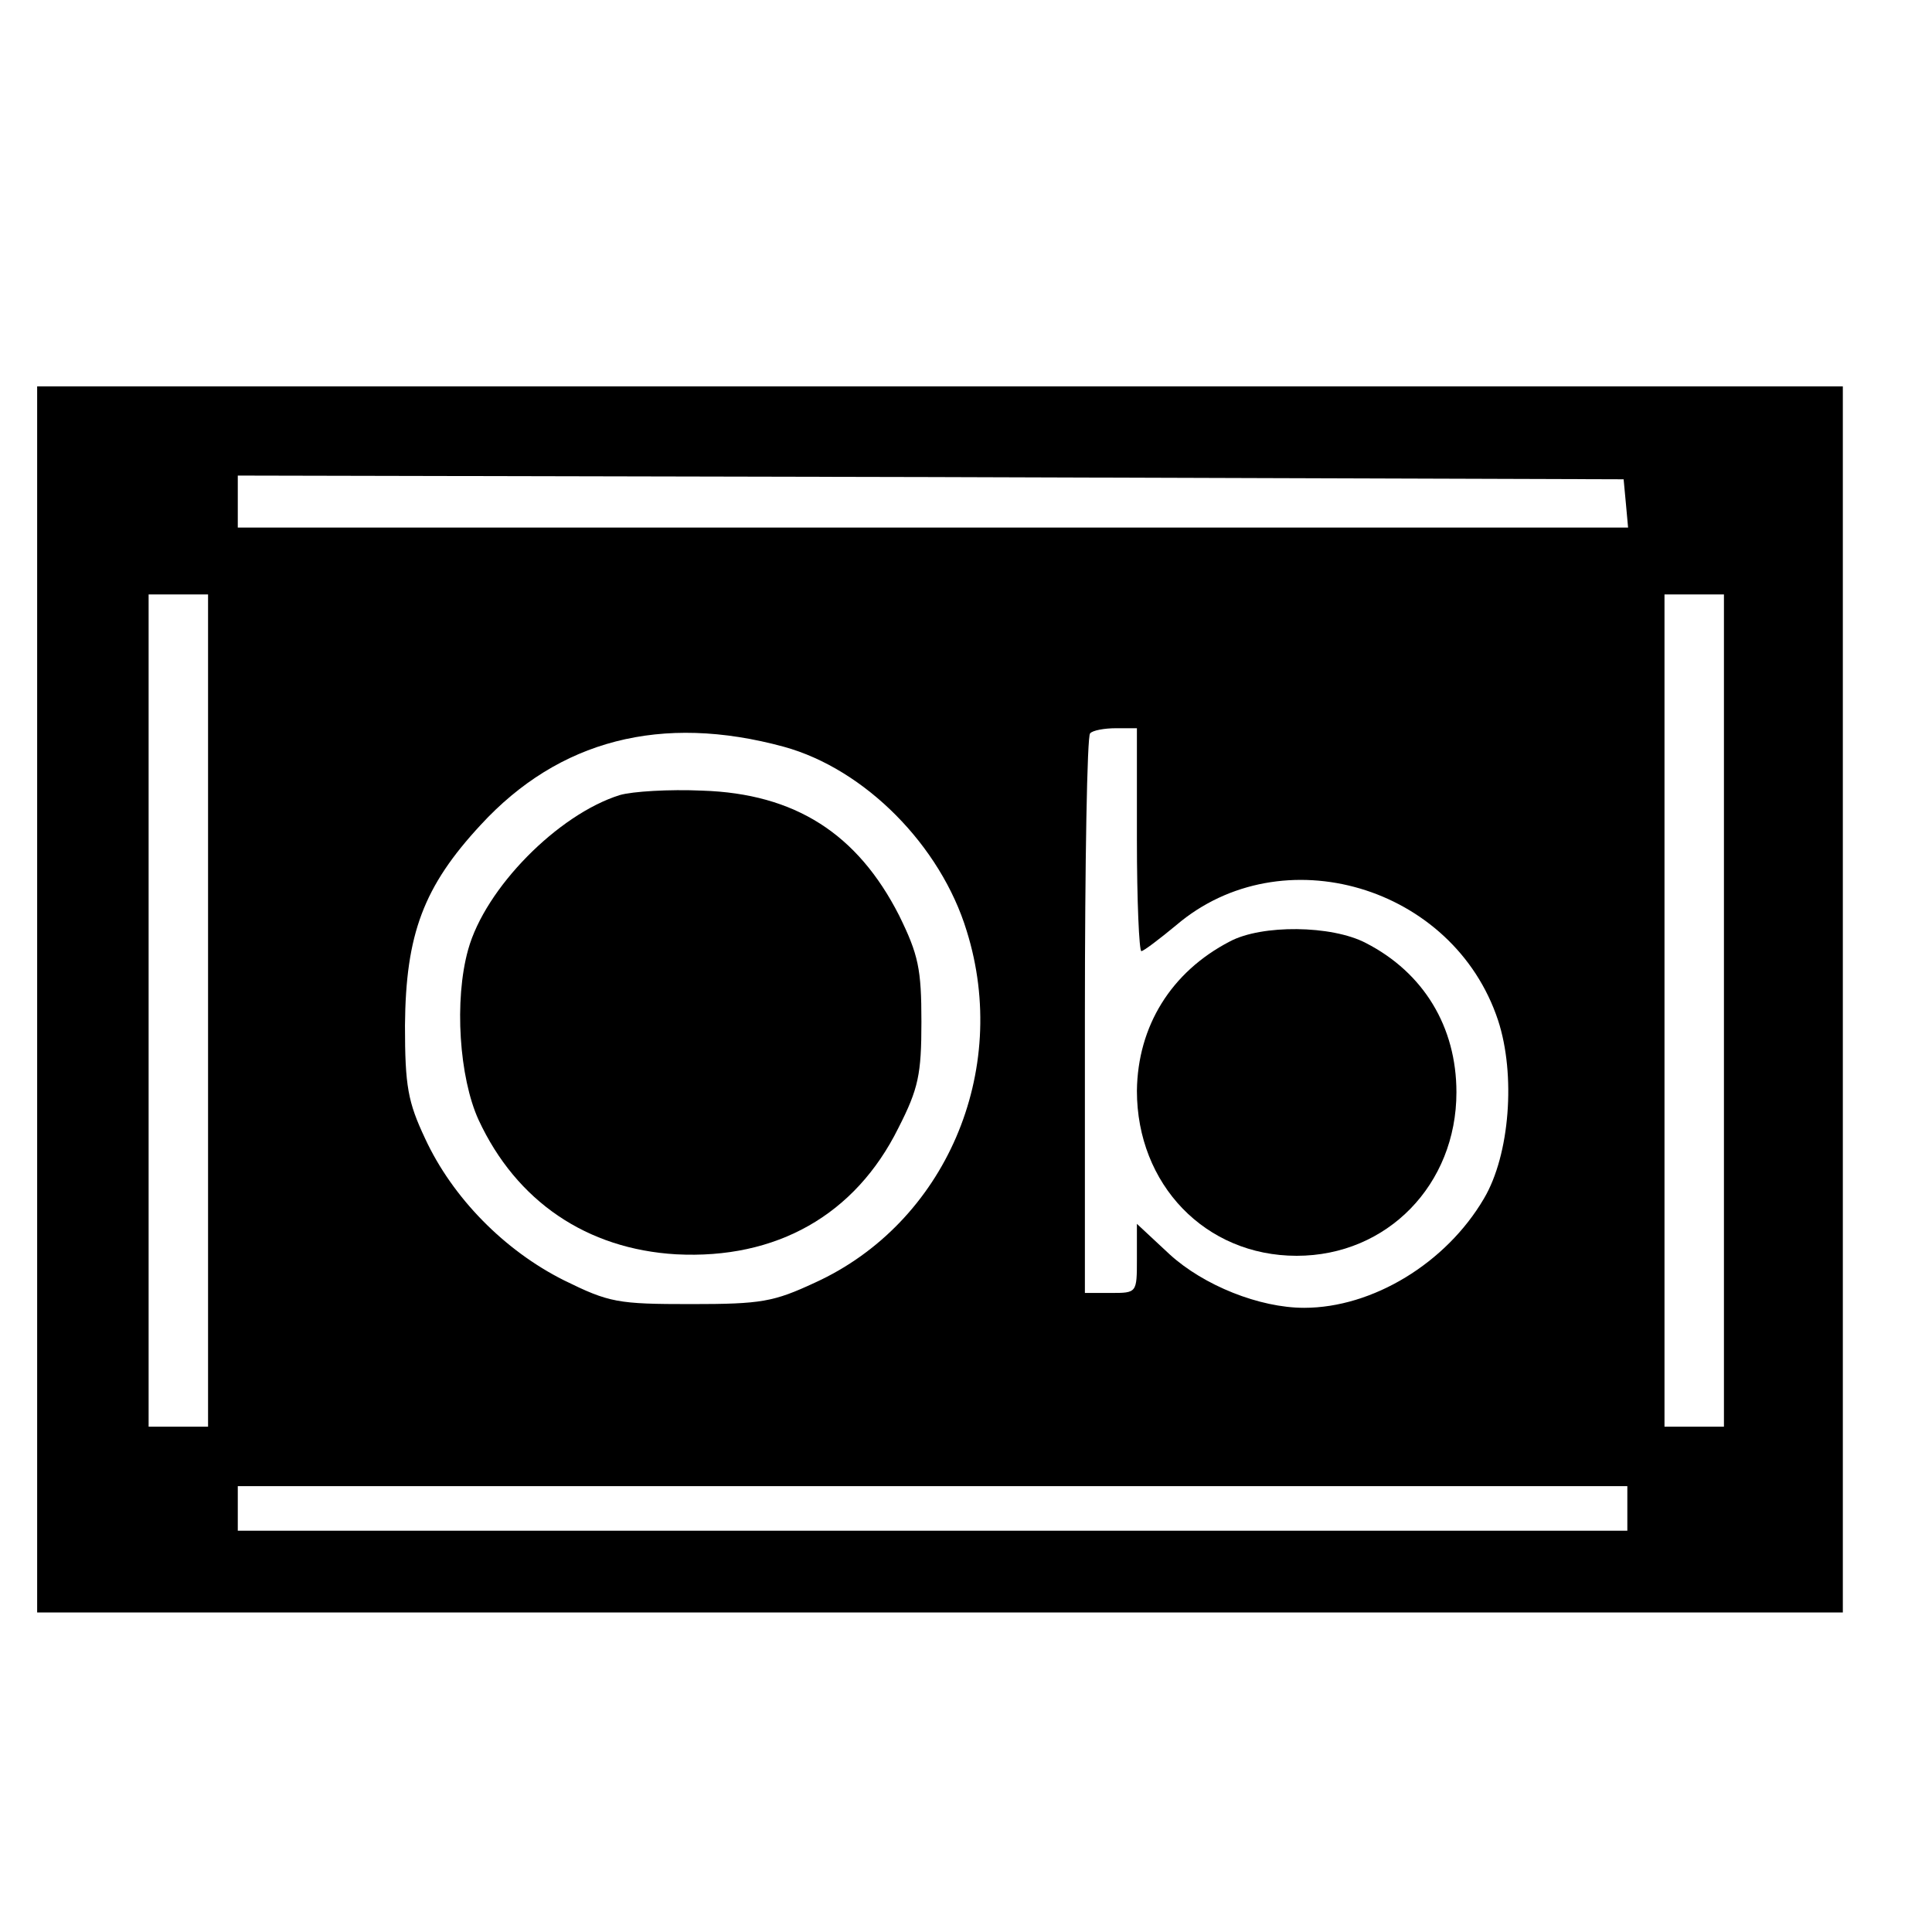 <?xml version="1.0" standalone="no"?>
<!DOCTYPE svg PUBLIC "-//W3C//DTD SVG 20010904//EN"
 "http://www.w3.org/TR/2001/REC-SVG-20010904/DTD/svg10.dtd">
<svg version="1.0" xmlns="http://www.w3.org/2000/svg"
 width="260pt" height="260pt" viewBox="0 0 260 260"
 preserveAspectRatio="xMidYMid meet">
<g transform="translate(0,260) scale(0.1,-0.1)"
fill="#000000" stroke="none">
<path d="M50 1255 l0 -825 1215 0 1215 0 0 825 0 825 -1215 0 -1215 0 0 -825z
m2138 668 l3 -33 -935 0 -936 0 0 35 0 35 933 -2 932 -3 3 -32z m-1908 -683
l0 -560 -40 0 -40 0 0 560 0 560 40 0 40 0 0 -560z m2040 0 l0 -560 -40 0 -40
0 0 560 0 560 40 0 40 0 0 -560z m-1265 355 c109 -30 211 -133 246 -248 59
-189 -29 -393 -204 -473 -56 -26 -72 -29 -167 -29 -99 0 -110 2 -171 32 -80
40 -150 111 -187 191 -23 49 -27 70 -27 152 1 123 25 187 102 270 105 114 243
150 408 105z m475 -125 c0 -82 3 -150 6 -150 3 0 24 16 47 35 142 121 373 53
433 -128 24 -73 16 -181 -19 -240 -51 -87 -150 -147 -242 -147 -60 0 -135 30
-181 72 l-44 41 0 -47 c0 -46 0 -46 -35 -46 l-35 0 0 373 c0 206 3 377 7 380
3 4 19 7 35 7 l28 0 0 -150z m660 -900 l0 -30 -935 0 -935 0 0 30 0 30 935 0
935 0 0 -30z"/>
<path d="M834 1530 c-83 -26 -181 -125 -204 -208 -19 -68 -12 -172 14 -229 51
-110 146 -174 266 -181 135 -7 241 53 299 170 27 53 31 72 31 143 0 71 -4 90
-30 143 -56 110 -140 164 -265 168 -44 2 -94 -1 -111 -6z"/>
<path d="M1655 1333 c-79 -41 -124 -114 -125 -201 0 -126 92 -222 215 -222
122 0 215 96 215 220 0 88 -44 161 -122 201 -46 24 -140 25 -183 2z"/>
</g>
</svg>
